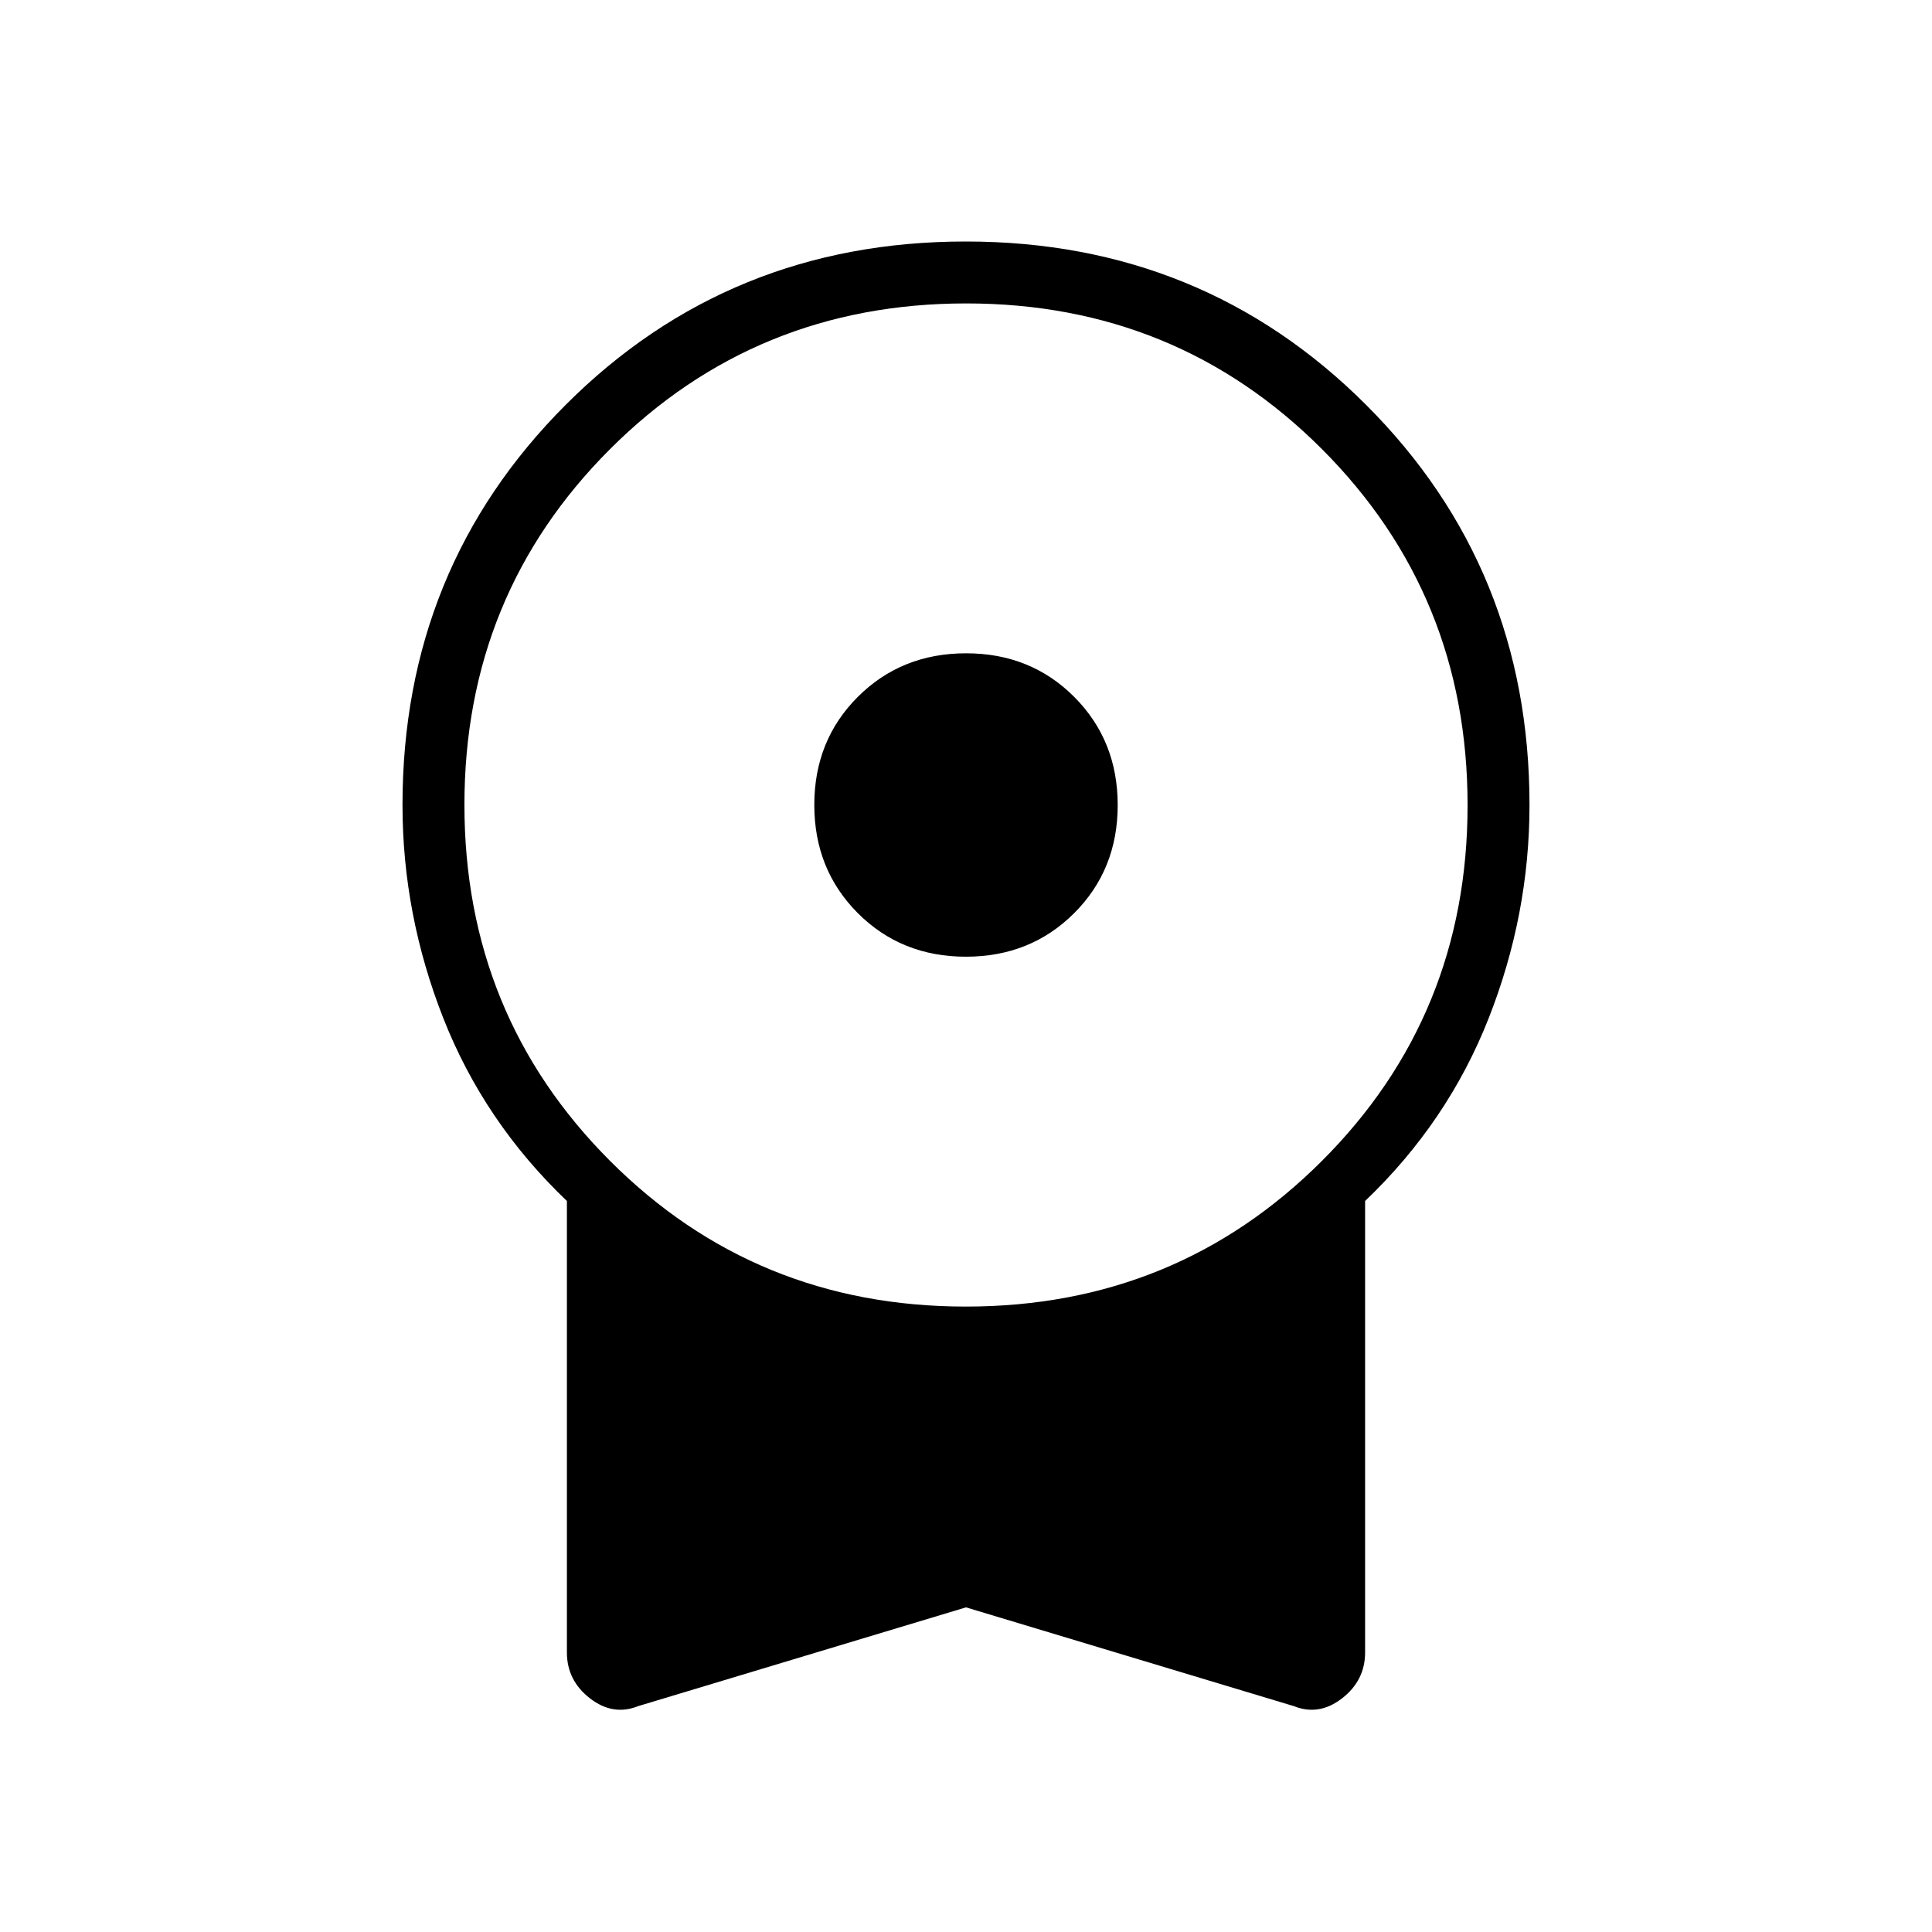 <svg xmlns="http://www.w3.org/2000/svg" height="48" viewBox="0 -960 960 960" width="48"><path d="M479.95-484.62q-32.1 0-53.72-21.66-21.61-21.66-21.61-53.77 0-32.1 21.66-53.72 21.66-21.61 53.77-21.61 32.1 0 53.72 21.66 21.61 21.66 21.61 53.77 0 32.1-21.66 53.72-21.66 21.61-53.77 21.61Zm.05 323.31-162.92 49.08q-12.46 5-23.93-3.87-11.46-8.87-11.46-22.82v-224.31q-41.15-39.31-61.42-90.85Q200-505.63 200-560q0-117.71 81.11-198.86Q362.22-840 479.88-840q117.66 0 198.89 81.14Q760-677.71 760-560q0 54.37-20.27 105.92-20.27 51.54-61.42 90.85v224.31q0 13.95-11.46 22.82-11.47 8.87-23.93 3.87L480-161.31Zm-.09-149.46q104.47 0 176.9-72.33 72.42-72.33 72.42-176.81 0-104.47-72.33-176.9-72.33-72.42-176.81-72.42-104.47 0-176.9 72.33-72.42 72.33-72.42 176.81 0 104.47 72.33 176.9 72.33 72.42 176.81 72.42Z"/></svg>
